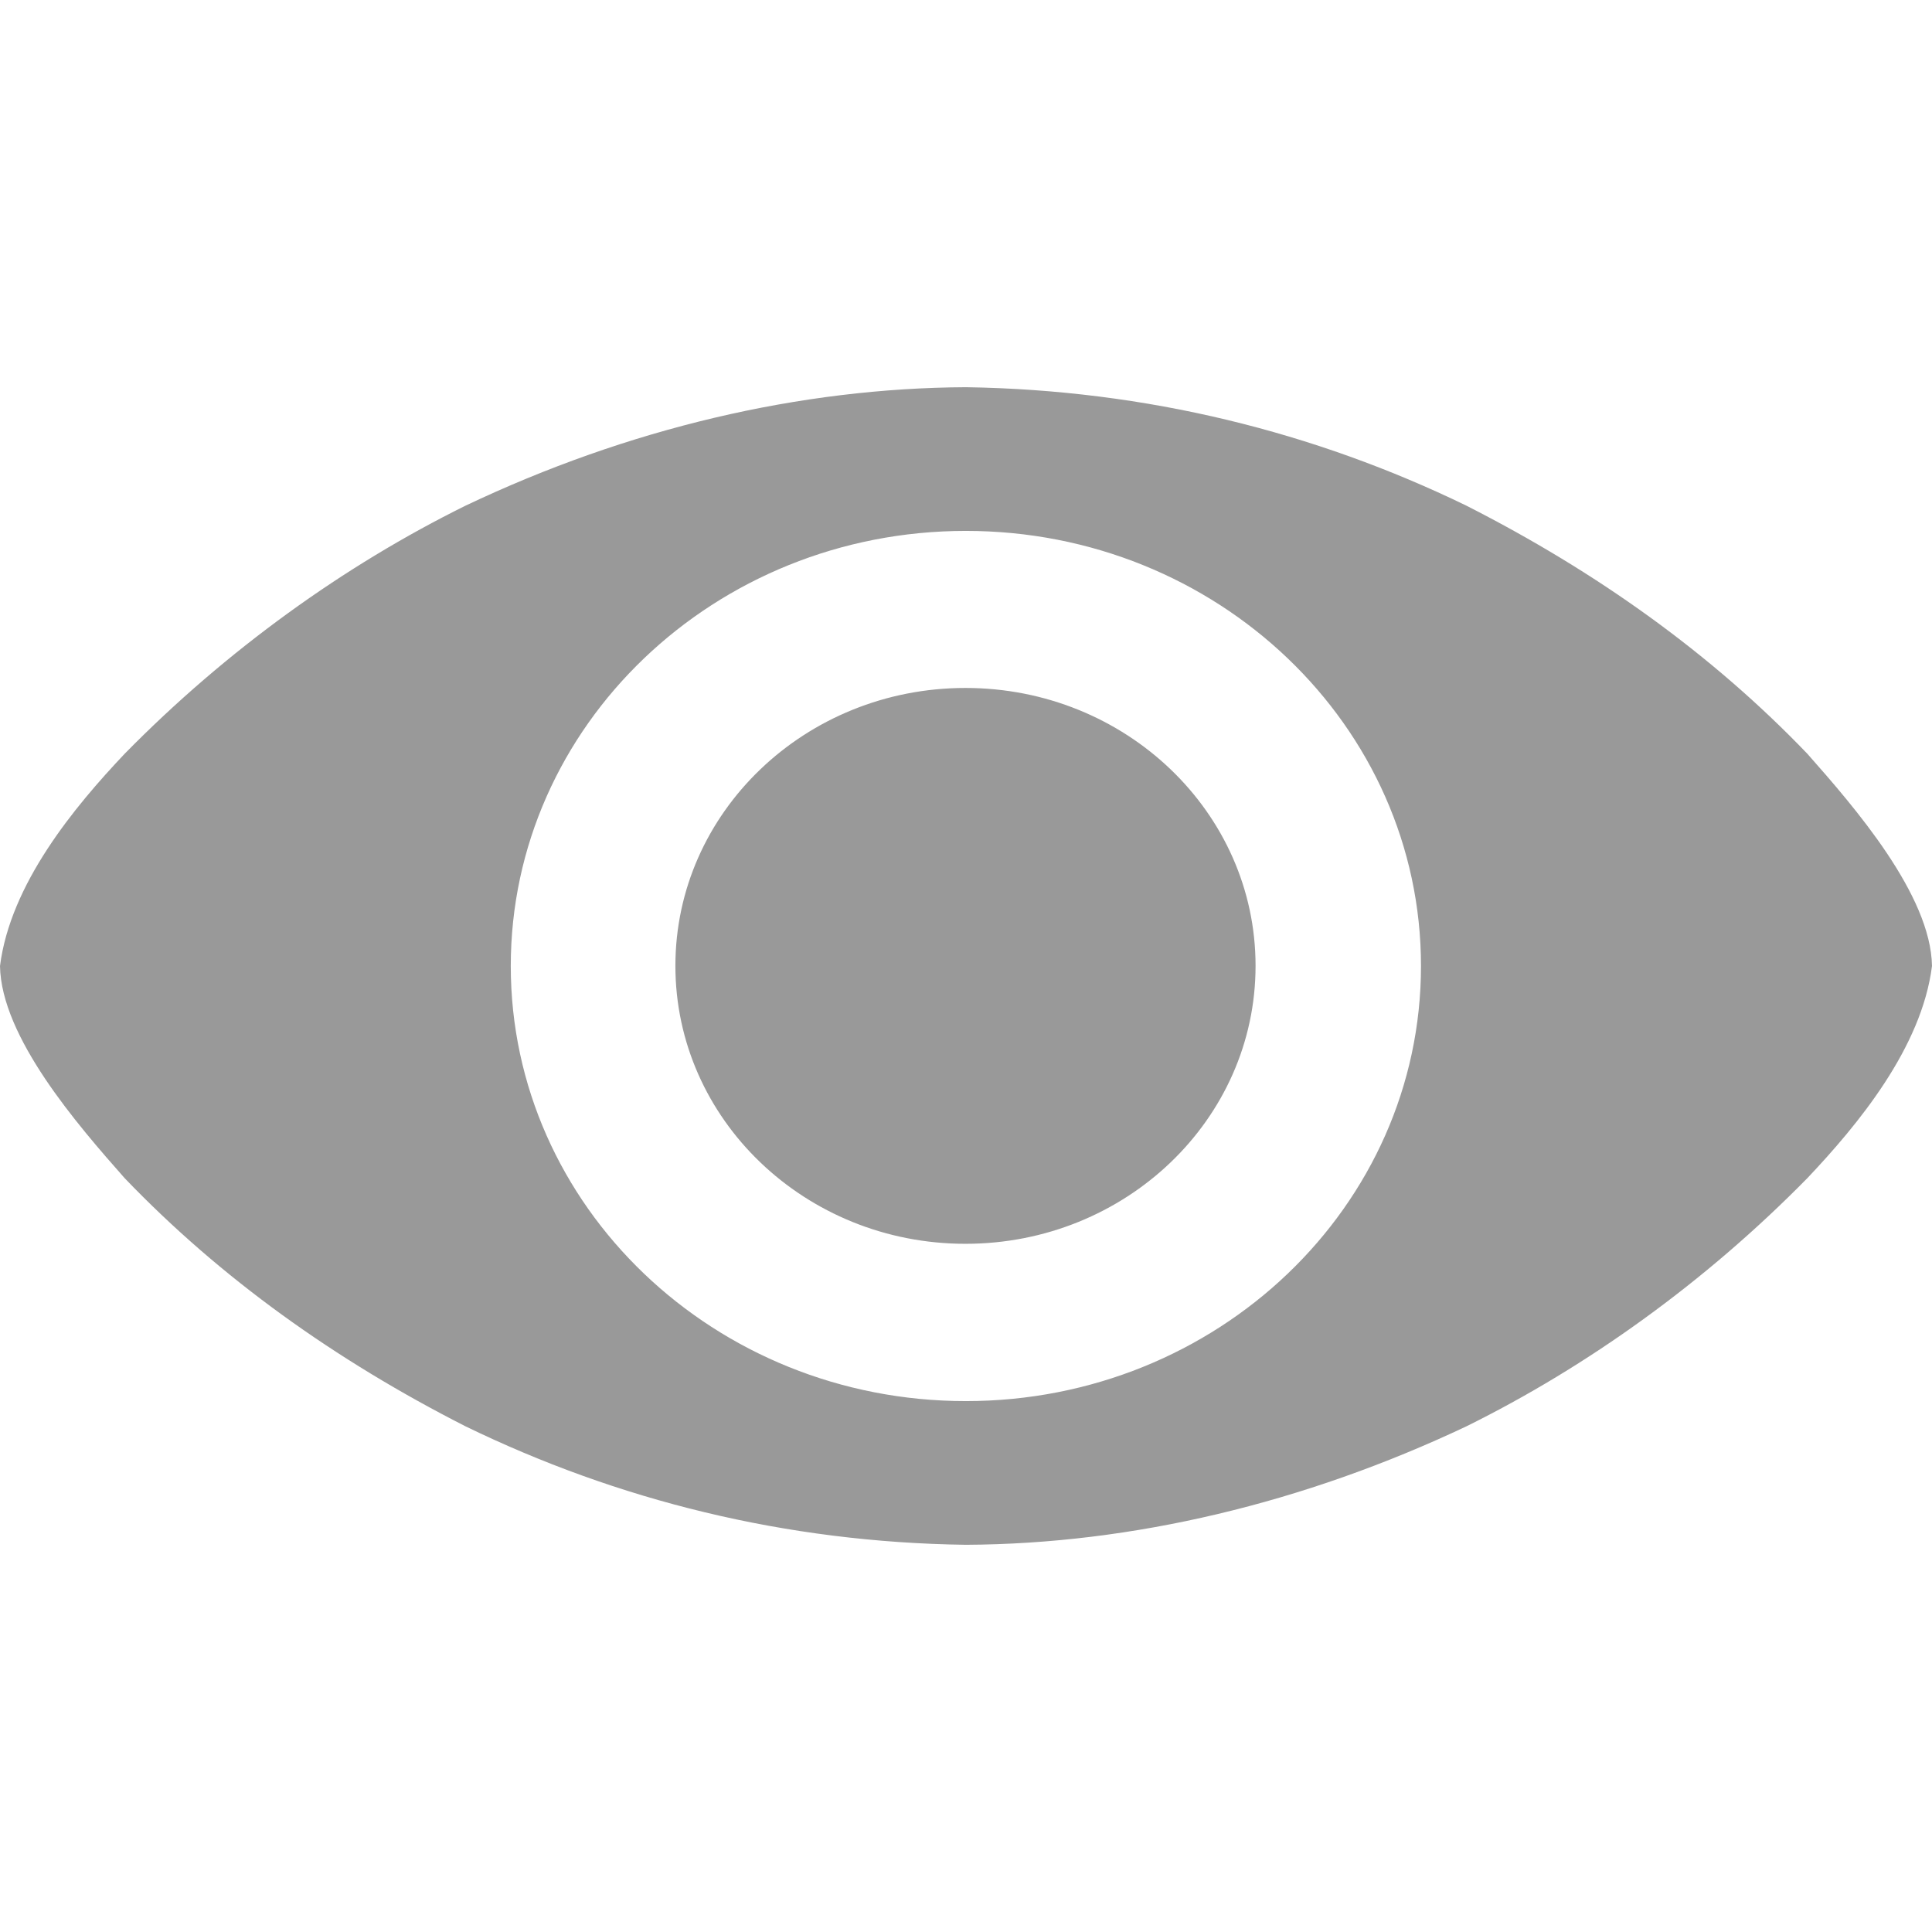 <svg width="24" height="24" viewBox="0 0 24 24" fill="none" xmlns="http://www.w3.org/2000/svg">
<path d="M15.597 11.998C15.597 13.905 13.984 15.451 11.993 15.451C10.003 15.451 8.39 13.905 8.39 11.998C8.39 10.092 10.003 8.546 11.993 8.546C13.984 8.546 15.597 10.092 15.597 11.998ZM12 4.81C9.94 4.82 7.804 5.321 5.782 6.282C4.281 7.024 2.818 8.071 1.548 9.364C0.924 10.024 0.129 10.98 0 12C0.015 12.883 0.963 13.973 1.548 14.635C2.739 15.877 4.164 16.895 5.782 17.718C7.667 18.634 9.754 19.16 12 19.19C14.062 19.18 16.198 18.673 18.217 17.718C19.718 16.976 21.182 15.928 22.452 14.635C23.076 13.975 23.871 13.019 24 12C23.985 11.116 23.037 10.026 22.452 9.364C21.261 8.122 19.836 7.105 18.217 6.282C16.333 5.367 14.241 4.844 12 4.81ZM11.998 6.595C15.121 6.595 17.652 9.015 17.652 12C17.652 14.986 15.121 17.405 11.998 17.405C8.876 17.405 6.345 14.986 6.345 12C6.345 9.015 8.876 6.595 11.998 6.595Z" fill="#999999"/>
</svg>
